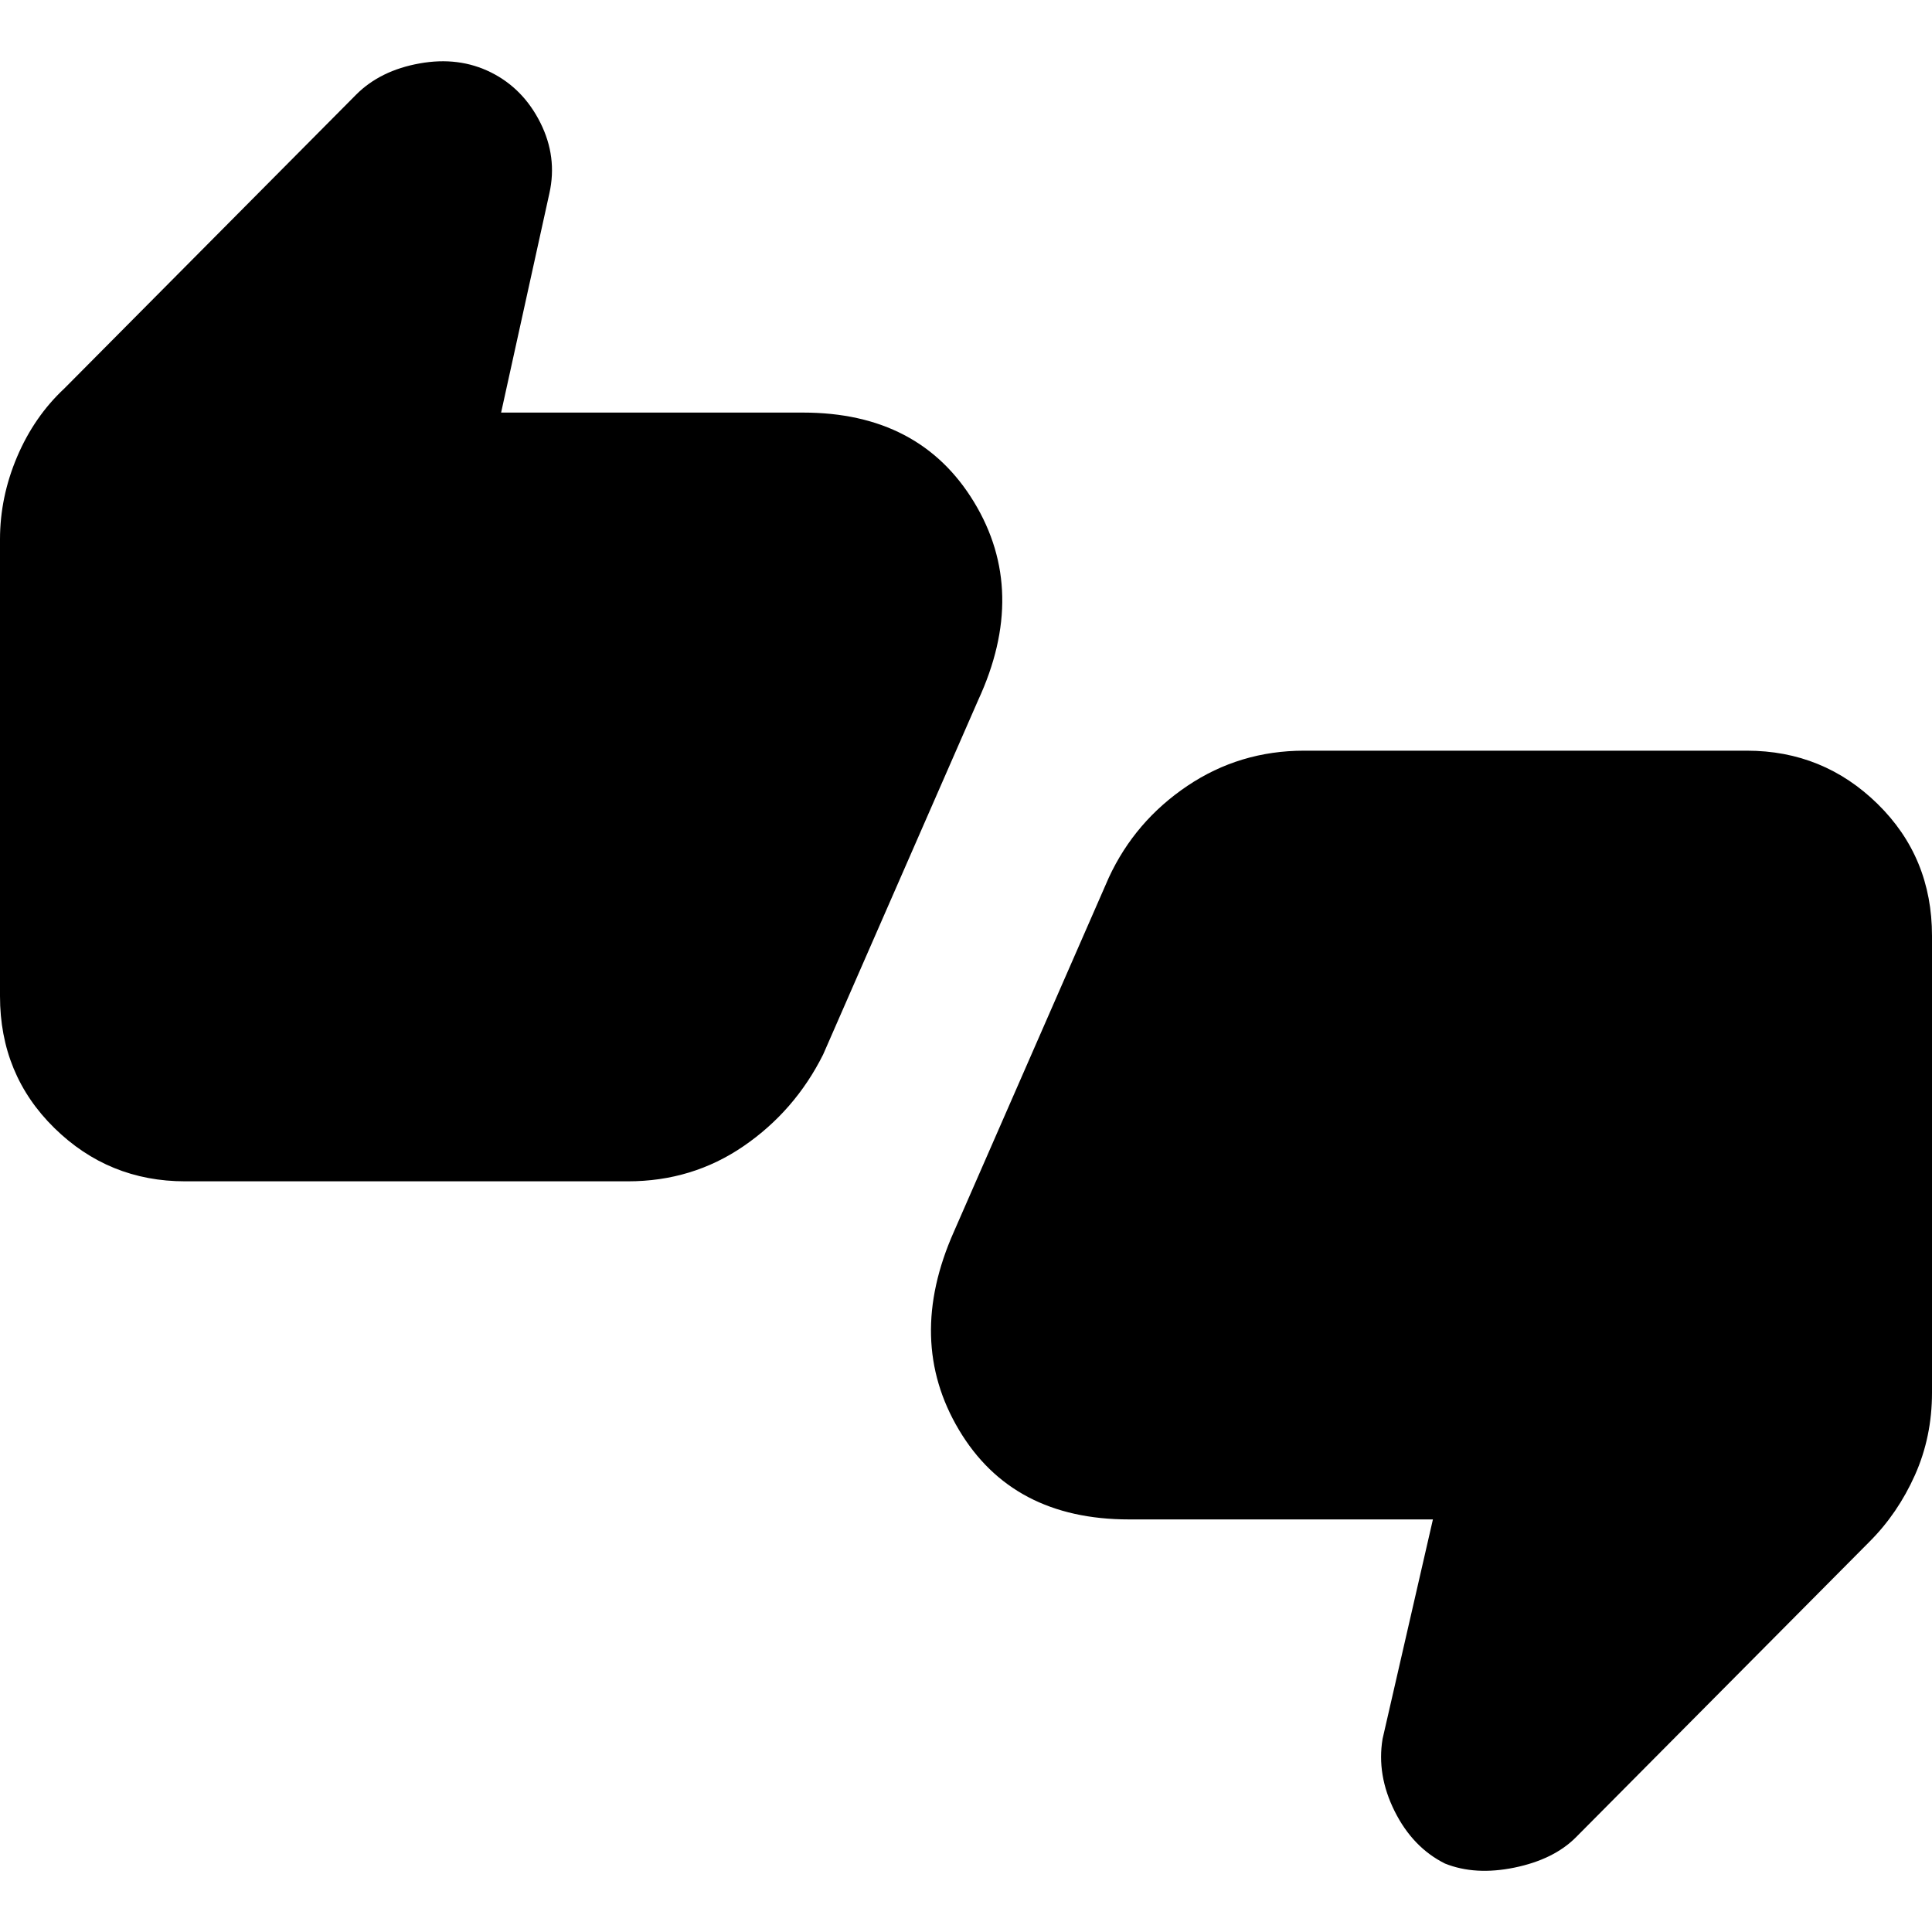 <svg xmlns="http://www.w3.org/2000/svg" height="40" width="40"><path d="M3.833 24.458Q2.25 24.458 1.125 23.354Q0 22.25 0 20.625V11.167Q0 10.292 0.354 9.458Q0.708 8.625 1.333 8.042L7.375 1.958Q7.875 1.458 8.688 1.313Q9.5 1.167 10.167 1.5Q10.833 1.833 11.188 2.542Q11.542 3.25 11.375 4L10.375 8.542H16.625Q19.042 8.542 20.167 10.396Q21.292 12.25 20.25 14.5L17.042 21.833Q16.458 23 15.396 23.729Q14.333 24.458 13 24.458ZM13.292 20.625 16.625 13.167V12.417Q16.625 12.417 16.625 12.417Q16.625 12.417 16.625 12.417H6.417L7.417 7.417L3.833 11.042V20.625Q3.833 20.625 3.833 20.625Q3.833 20.625 3.833 20.625ZM29.917 38.583Q29.25 38.25 28.875 37.5Q28.5 36.75 28.625 36L29.667 31.458H23.375Q20.958 31.458 19.854 29.604Q18.75 27.75 19.75 25.5L22.958 18.167Q23.5 17 24.583 16.271Q25.667 15.542 27 15.542H36.167Q37.75 15.542 38.875 16.646Q40 17.75 40 19.375V28.833Q40 29.75 39.646 30.542Q39.292 31.333 38.708 31.917L32.625 38.042Q32.167 38.5 31.354 38.667Q30.542 38.833 29.917 38.583ZM26.708 19.375 23.375 26.833V27.583Q23.375 27.583 23.375 27.583Q23.375 27.583 23.375 27.583H33.583L32.583 32.583L36.167 28.958V19.375Q36.167 19.375 36.167 19.375Q36.167 19.375 36.167 19.375ZM3.833 20.625V11.042L7.417 7.417L6.417 12.417H16.625Q16.625 12.417 16.625 12.417Q16.625 12.417 16.625 12.417V13.167L13.292 20.625H3.833Q3.833 20.625 3.833 20.625Q3.833 20.625 3.833 20.625ZM36.167 19.375V28.958L32.583 32.583L33.583 27.583H23.375Q23.375 27.583 23.375 27.583Q23.375 27.583 23.375 27.583V26.833L26.708 19.375H36.167Q36.167 19.375 36.167 19.375Q36.167 19.375 36.167 19.375Z"/></svg>